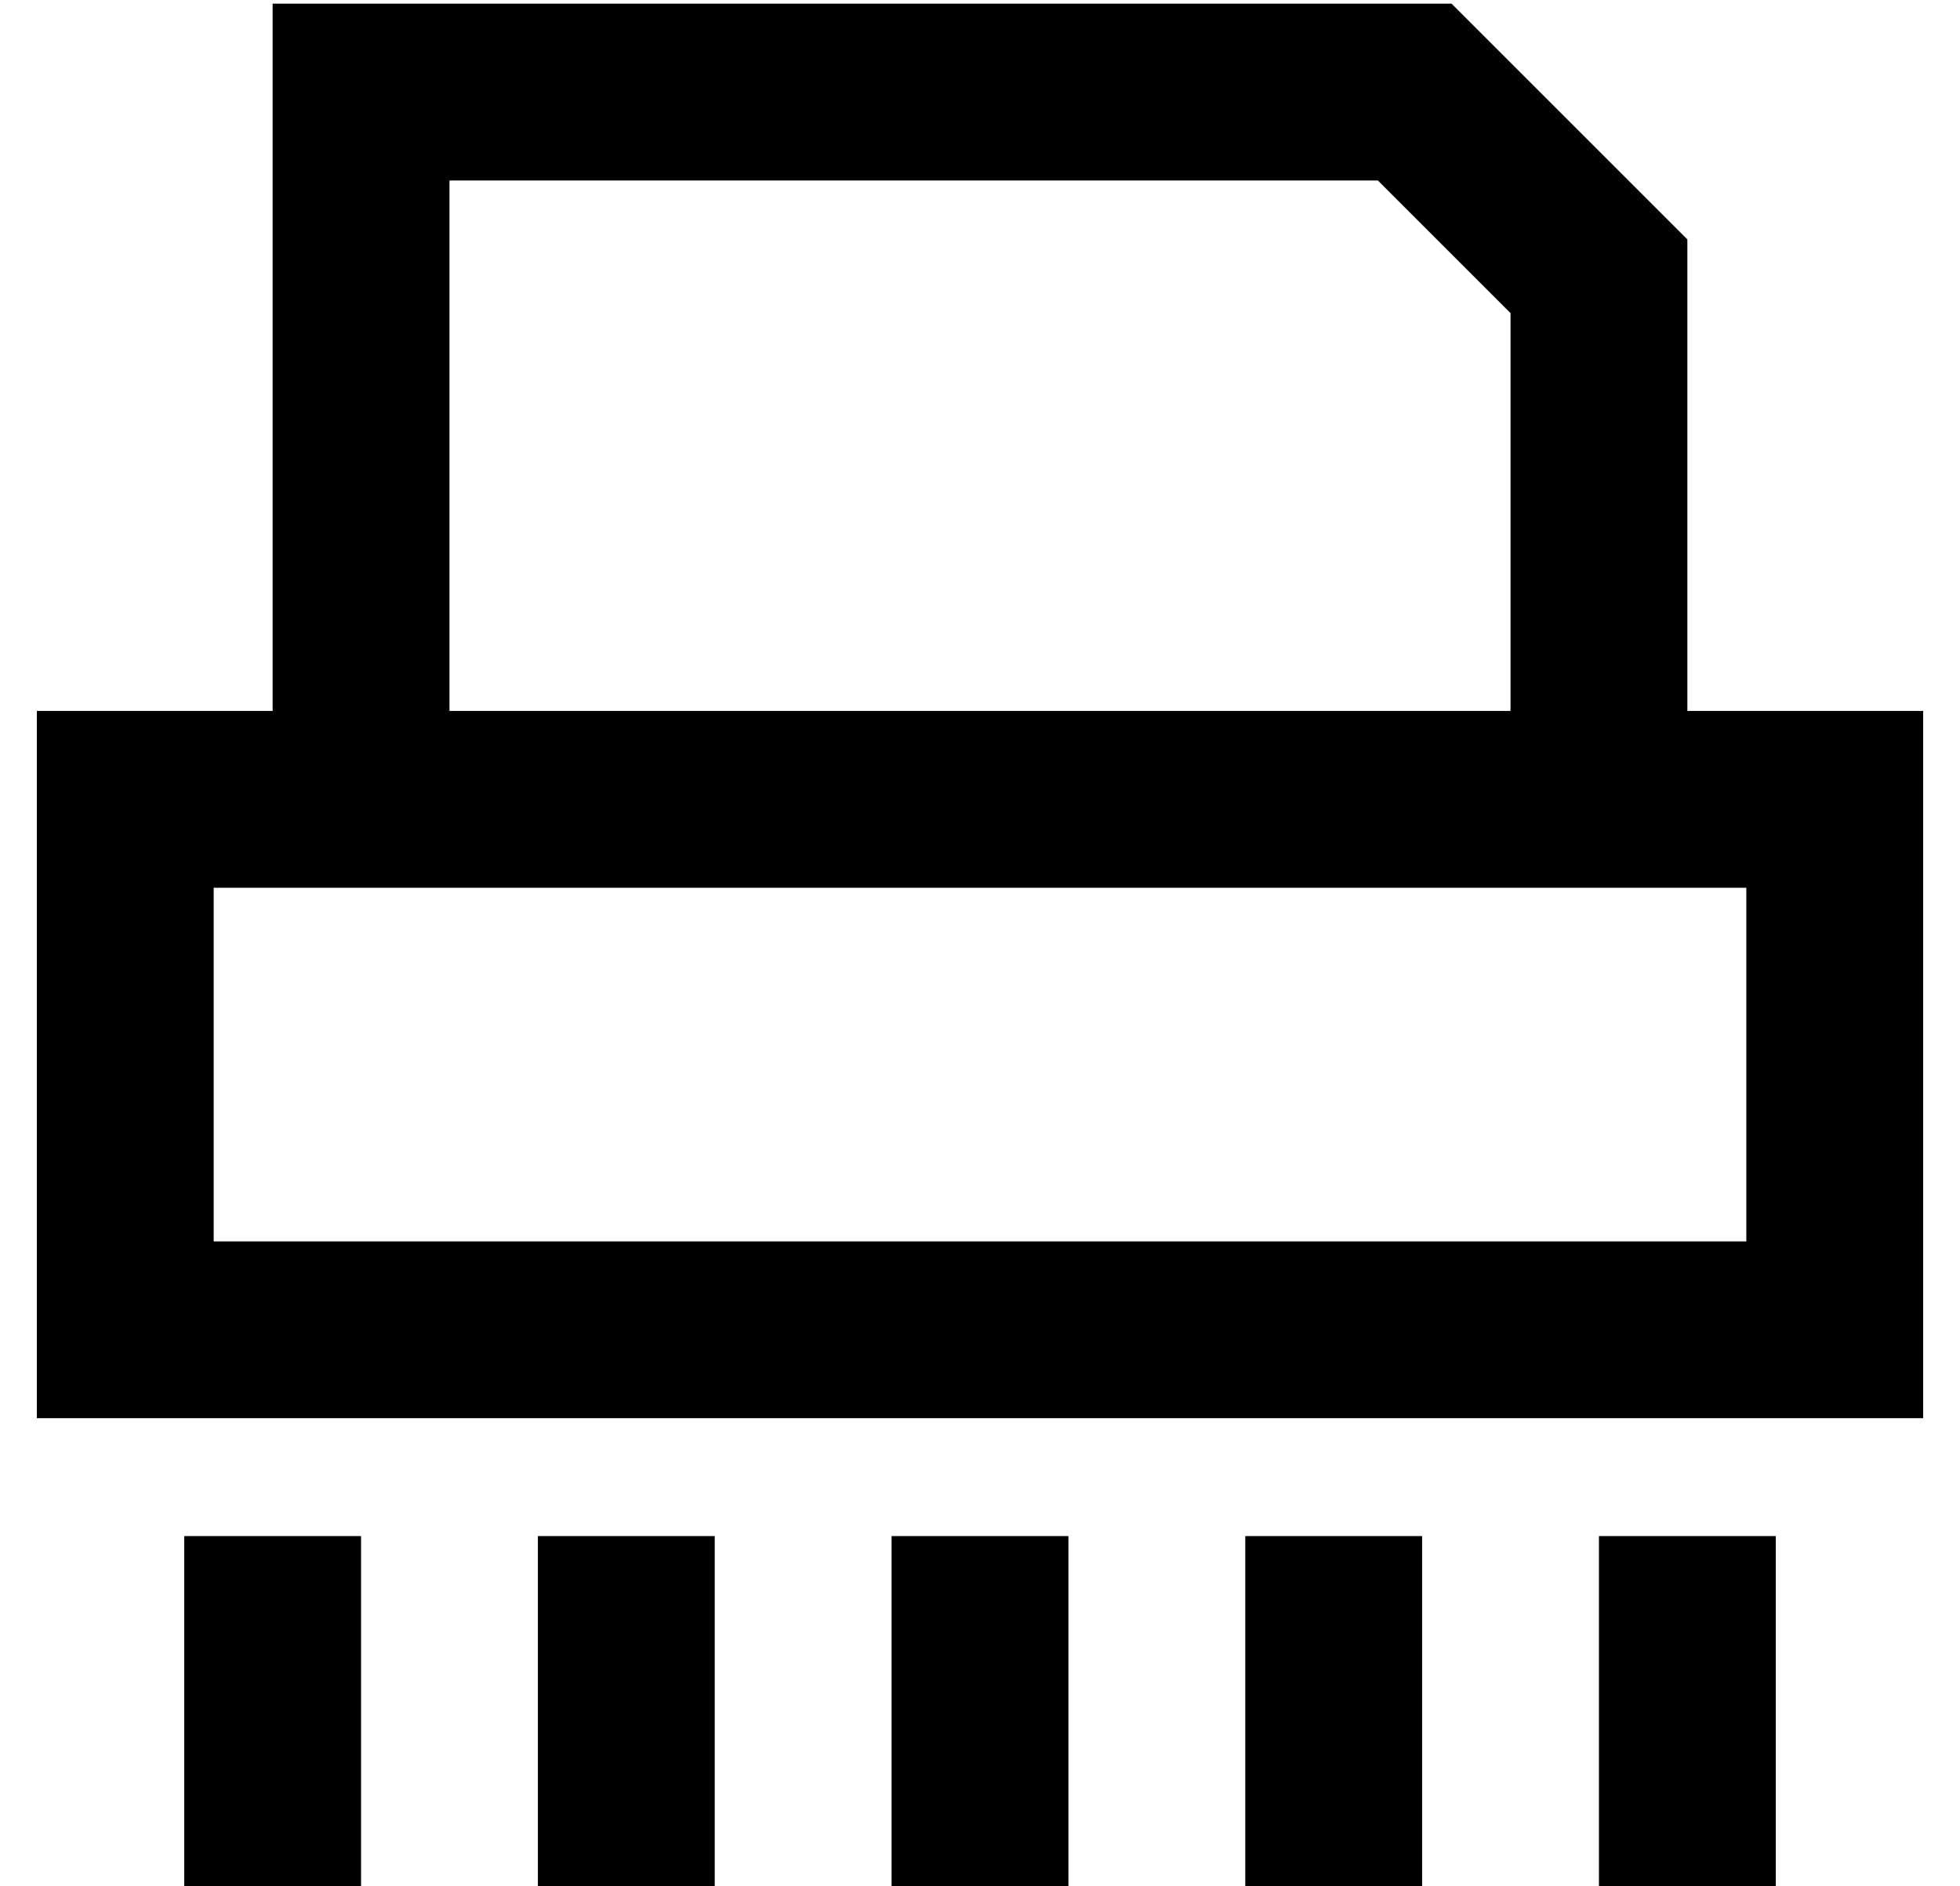 <?xml version="1.0" standalone="no"?>
<!DOCTYPE svg PUBLIC "-//W3C//DTD SVG 1.1//EN" "http://www.w3.org/Graphics/SVG/1.1/DTD/svg11.dtd" >
<svg xmlns="http://www.w3.org/2000/svg" xmlns:xlink="http://www.w3.org/1999/xlink" version="1.1" viewBox="-10 -40 532 512">
   <path fill="currentColor"
d="M112 153v-144v144v-144h252v0l36 36v0v108v0h-288v0zM464 153h-16h16h-16v-128v0l-64 -64v0h-272h-48v48v0v144v0h-16h-48v48v0v96v0v48v0h48h464v-48v0v-96v0v-48v0h-48v0zM464 201v96v-96v96h-416v0v-96v0h416v0zM40 449v24v-24v24h48v0v-24v0v-72v0h-48v0v72v0z
M136 449v24v-24v24h48v0v-24v0v-72v0h-48v0v72v0zM232 449v24v-24v24h48v0v-24v0v-72v0h-48v0v72v0zM328 449v24v-24v24h48v0v-24v0v-72v0h-48v0v72v0zM424 449v24v-24v24h48v0v-24v0v-72v0h-48v0v72v0z" />
</svg>
